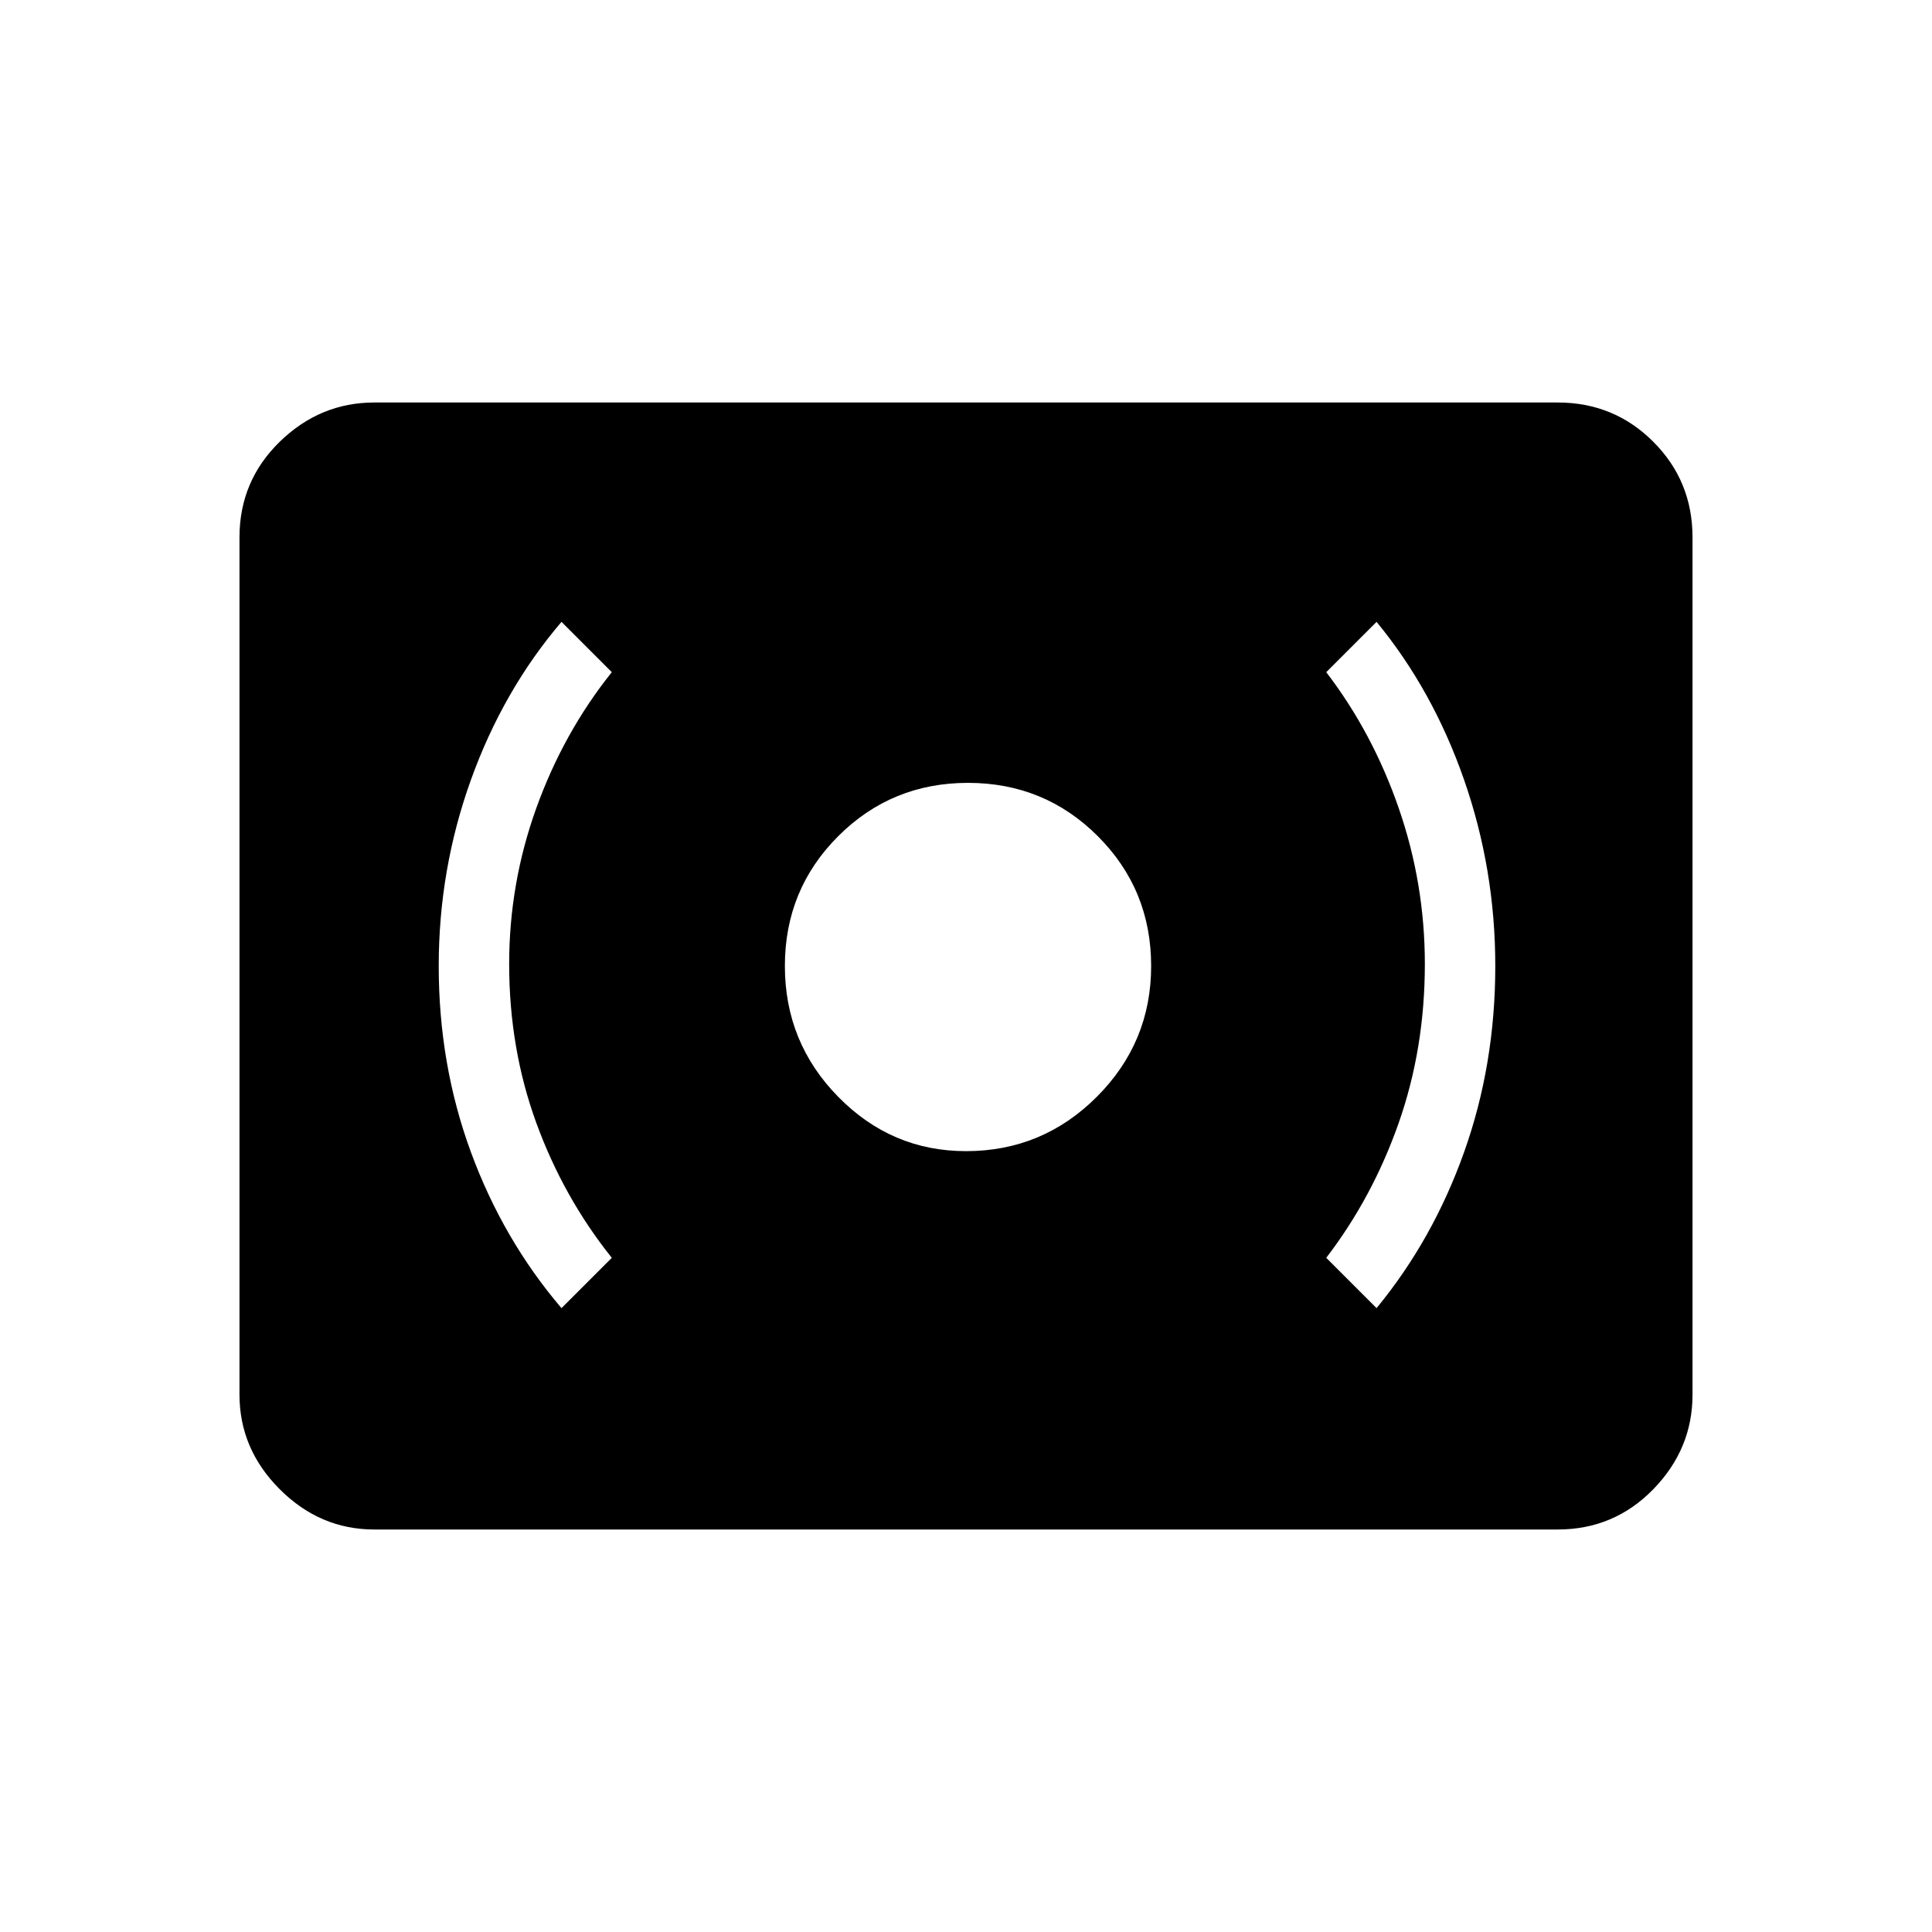 <svg xmlns="http://www.w3.org/2000/svg" height="48" width="48"><path d="M34.2 32.5q1.4-1.7 2.175-3.875.775-2.175.775-4.625 0-2.4-.775-4.625T34.2 15.45l-1.25 1.25q1.15 1.5 1.8 3.375.65 1.875.65 3.875 0 2.1-.65 3.95t-1.8 3.35Zm-20.25 0 1.25-1.25q-1.2-1.5-1.875-3.35t-.675-3.95q0-2 .675-3.875T15.2 16.7l-1.25-1.25q-1.45 1.7-2.25 3.925-.8 2.225-.8 4.625 0 2.45.8 4.625t2.25 3.875ZM24 28.6q1.9 0 3.25-1.35T28.6 24q0-1.9-1.325-3.225-1.325-1.325-3.225-1.325-1.9 0-3.225 1.325Q19.5 22.1 19.5 24q0 1.9 1.325 3.25T24 28.6ZM9.3 38q-1.35 0-2.35-1t-1-2.35v-21.3q0-1.4 1-2.375Q7.95 10 9.3 10h29.4q1.4 0 2.375.975.975.975.975 2.375v21.3q0 1.35-.975 2.35T38.7 38Z"/></svg>
